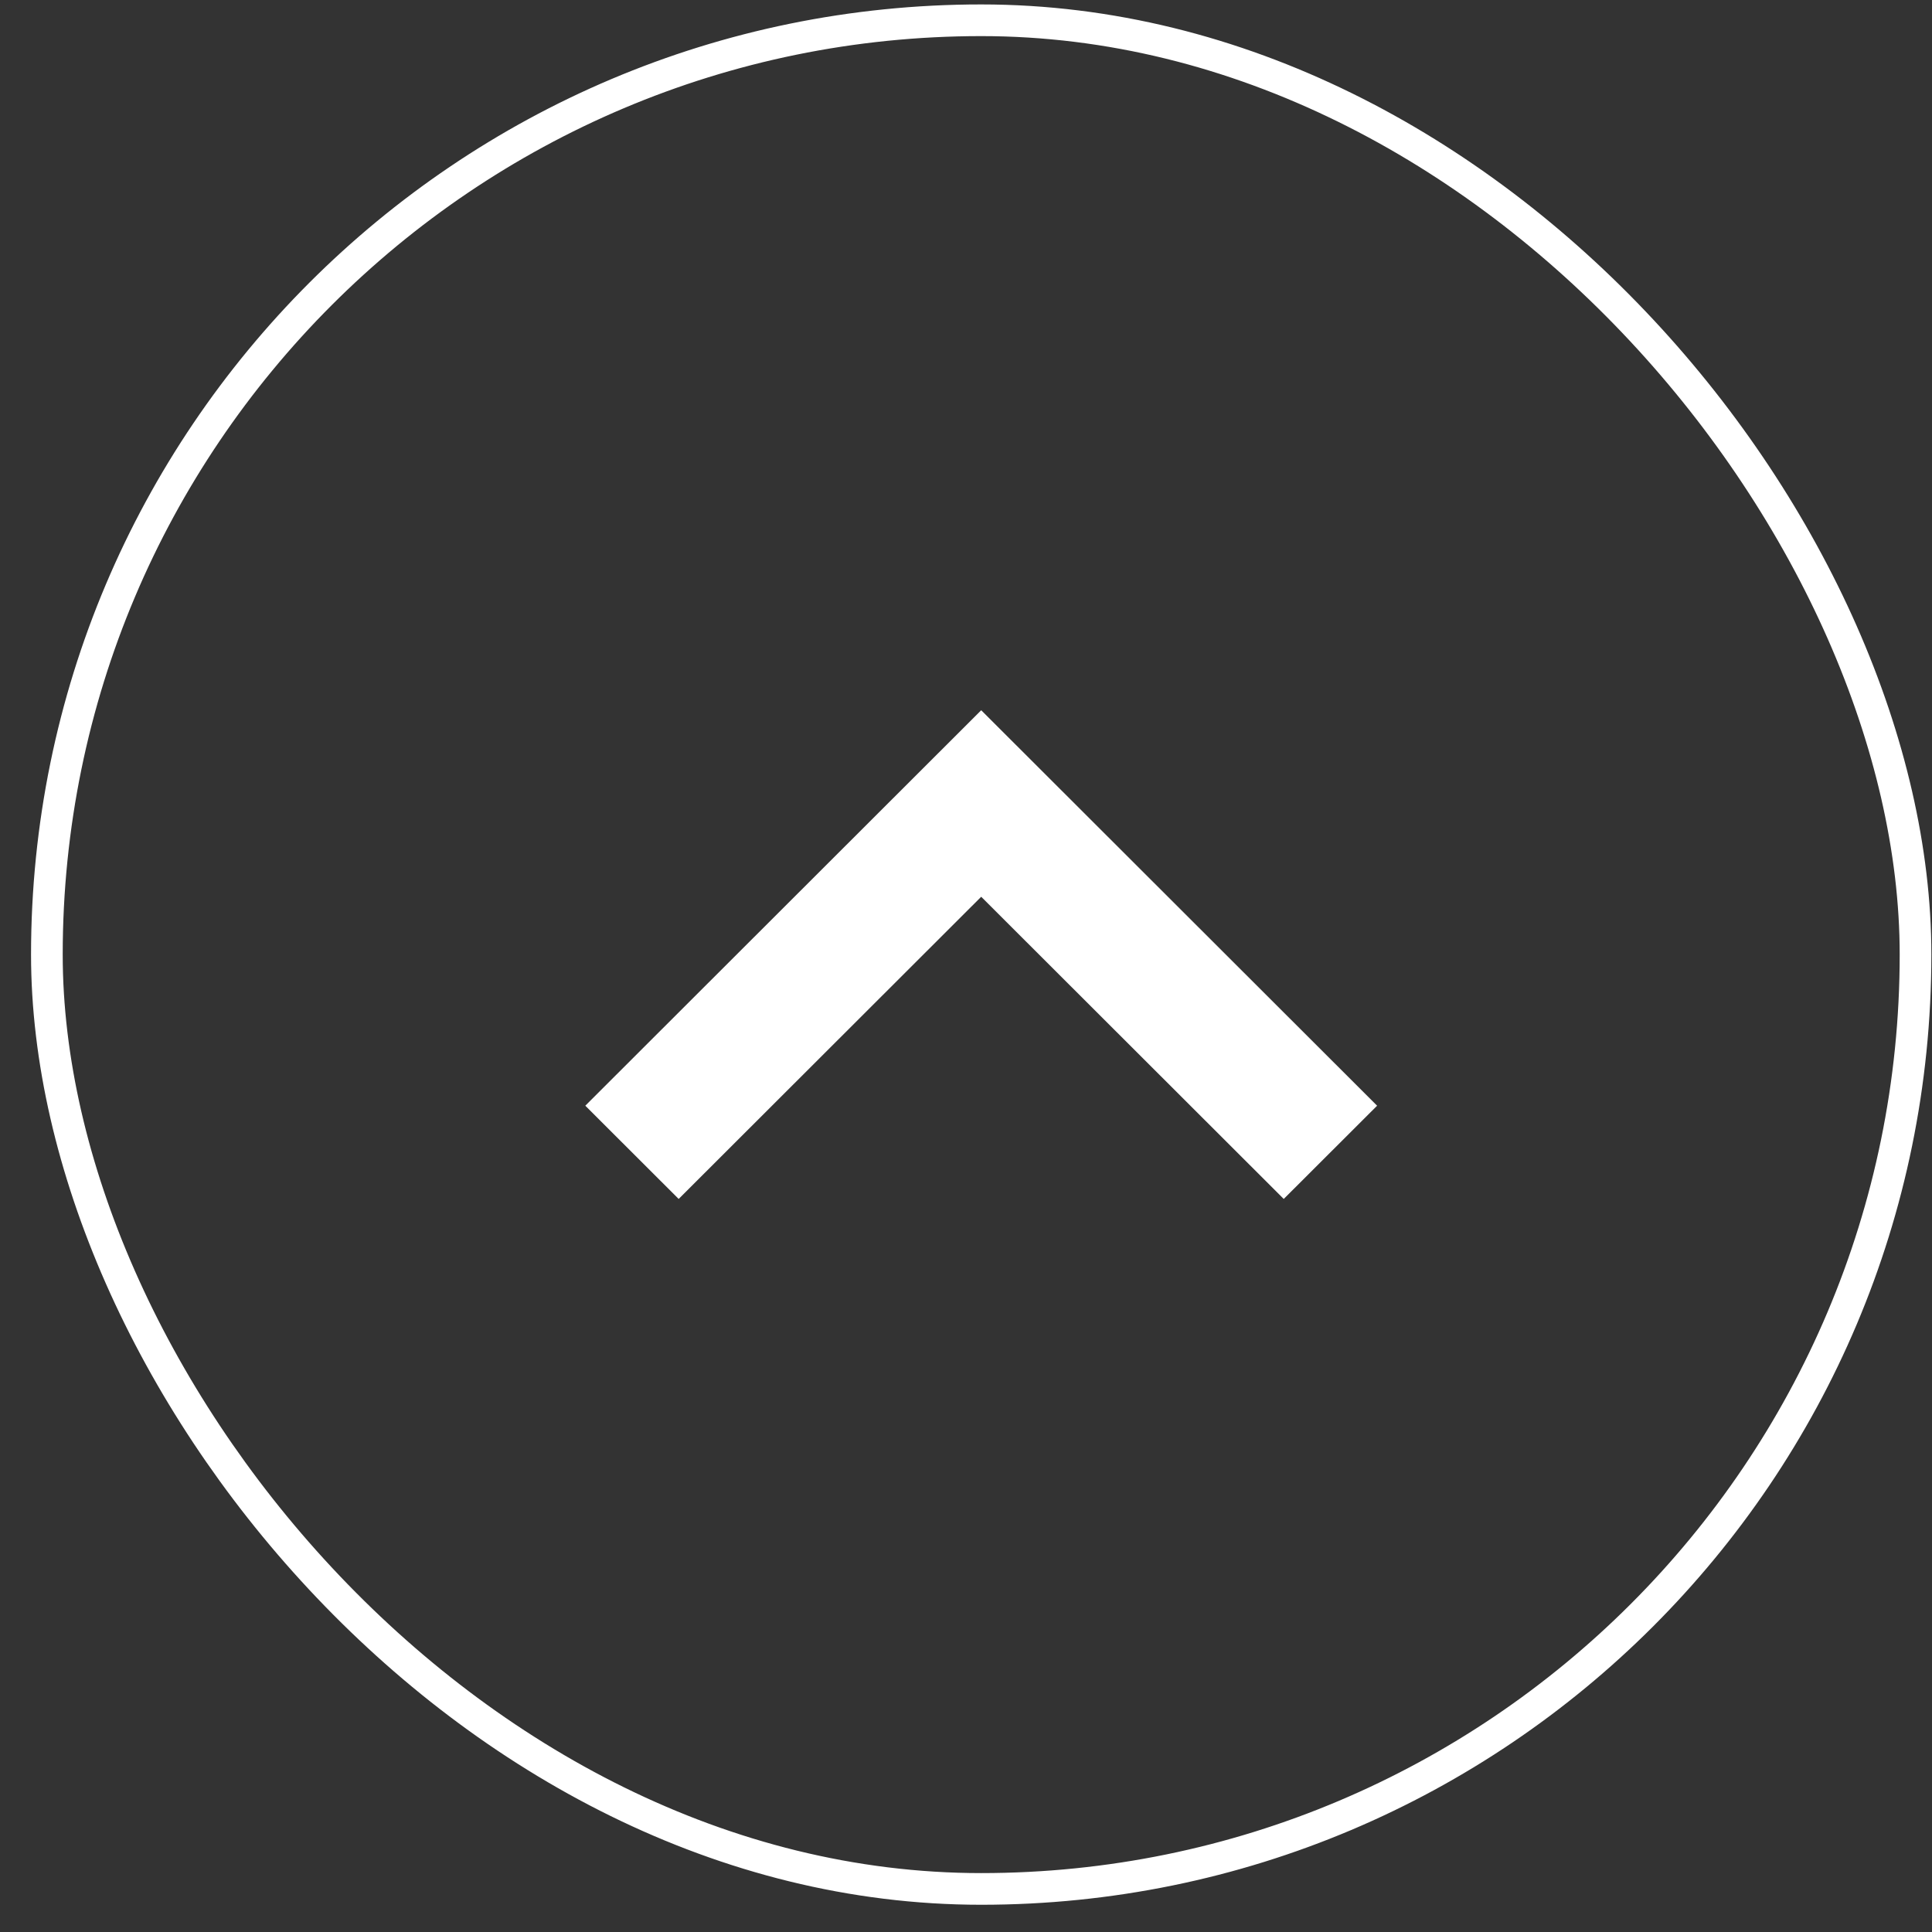 <svg width="61" height="61" viewBox="0 0 61 61" fill="none" xmlns="http://www.w3.org/2000/svg">
<rect x="0" y="0" width="61" height="61" fill="#333333" stroke="none"/>
<g clip-path="url(#clip0_1_118)">
<path fill-rule="evenodd" clip-rule="evenodd" d="M40.532 37.855L43.48 34.911L30.98 22.425L18.48 34.911L21.428 37.855L30.98 28.314L40.532 37.855Z" fill="white"/>
</g>
<rect x="1.48" y="0.64" width="59" height="59" rx="29.5" stroke="white"/>
<defs>
<clipPath id="clip0_1_118">
<rect width="25" height="25" fill="white" transform="translate(18.48 17.64)"/>
</clipPath>
</defs>
</svg>
